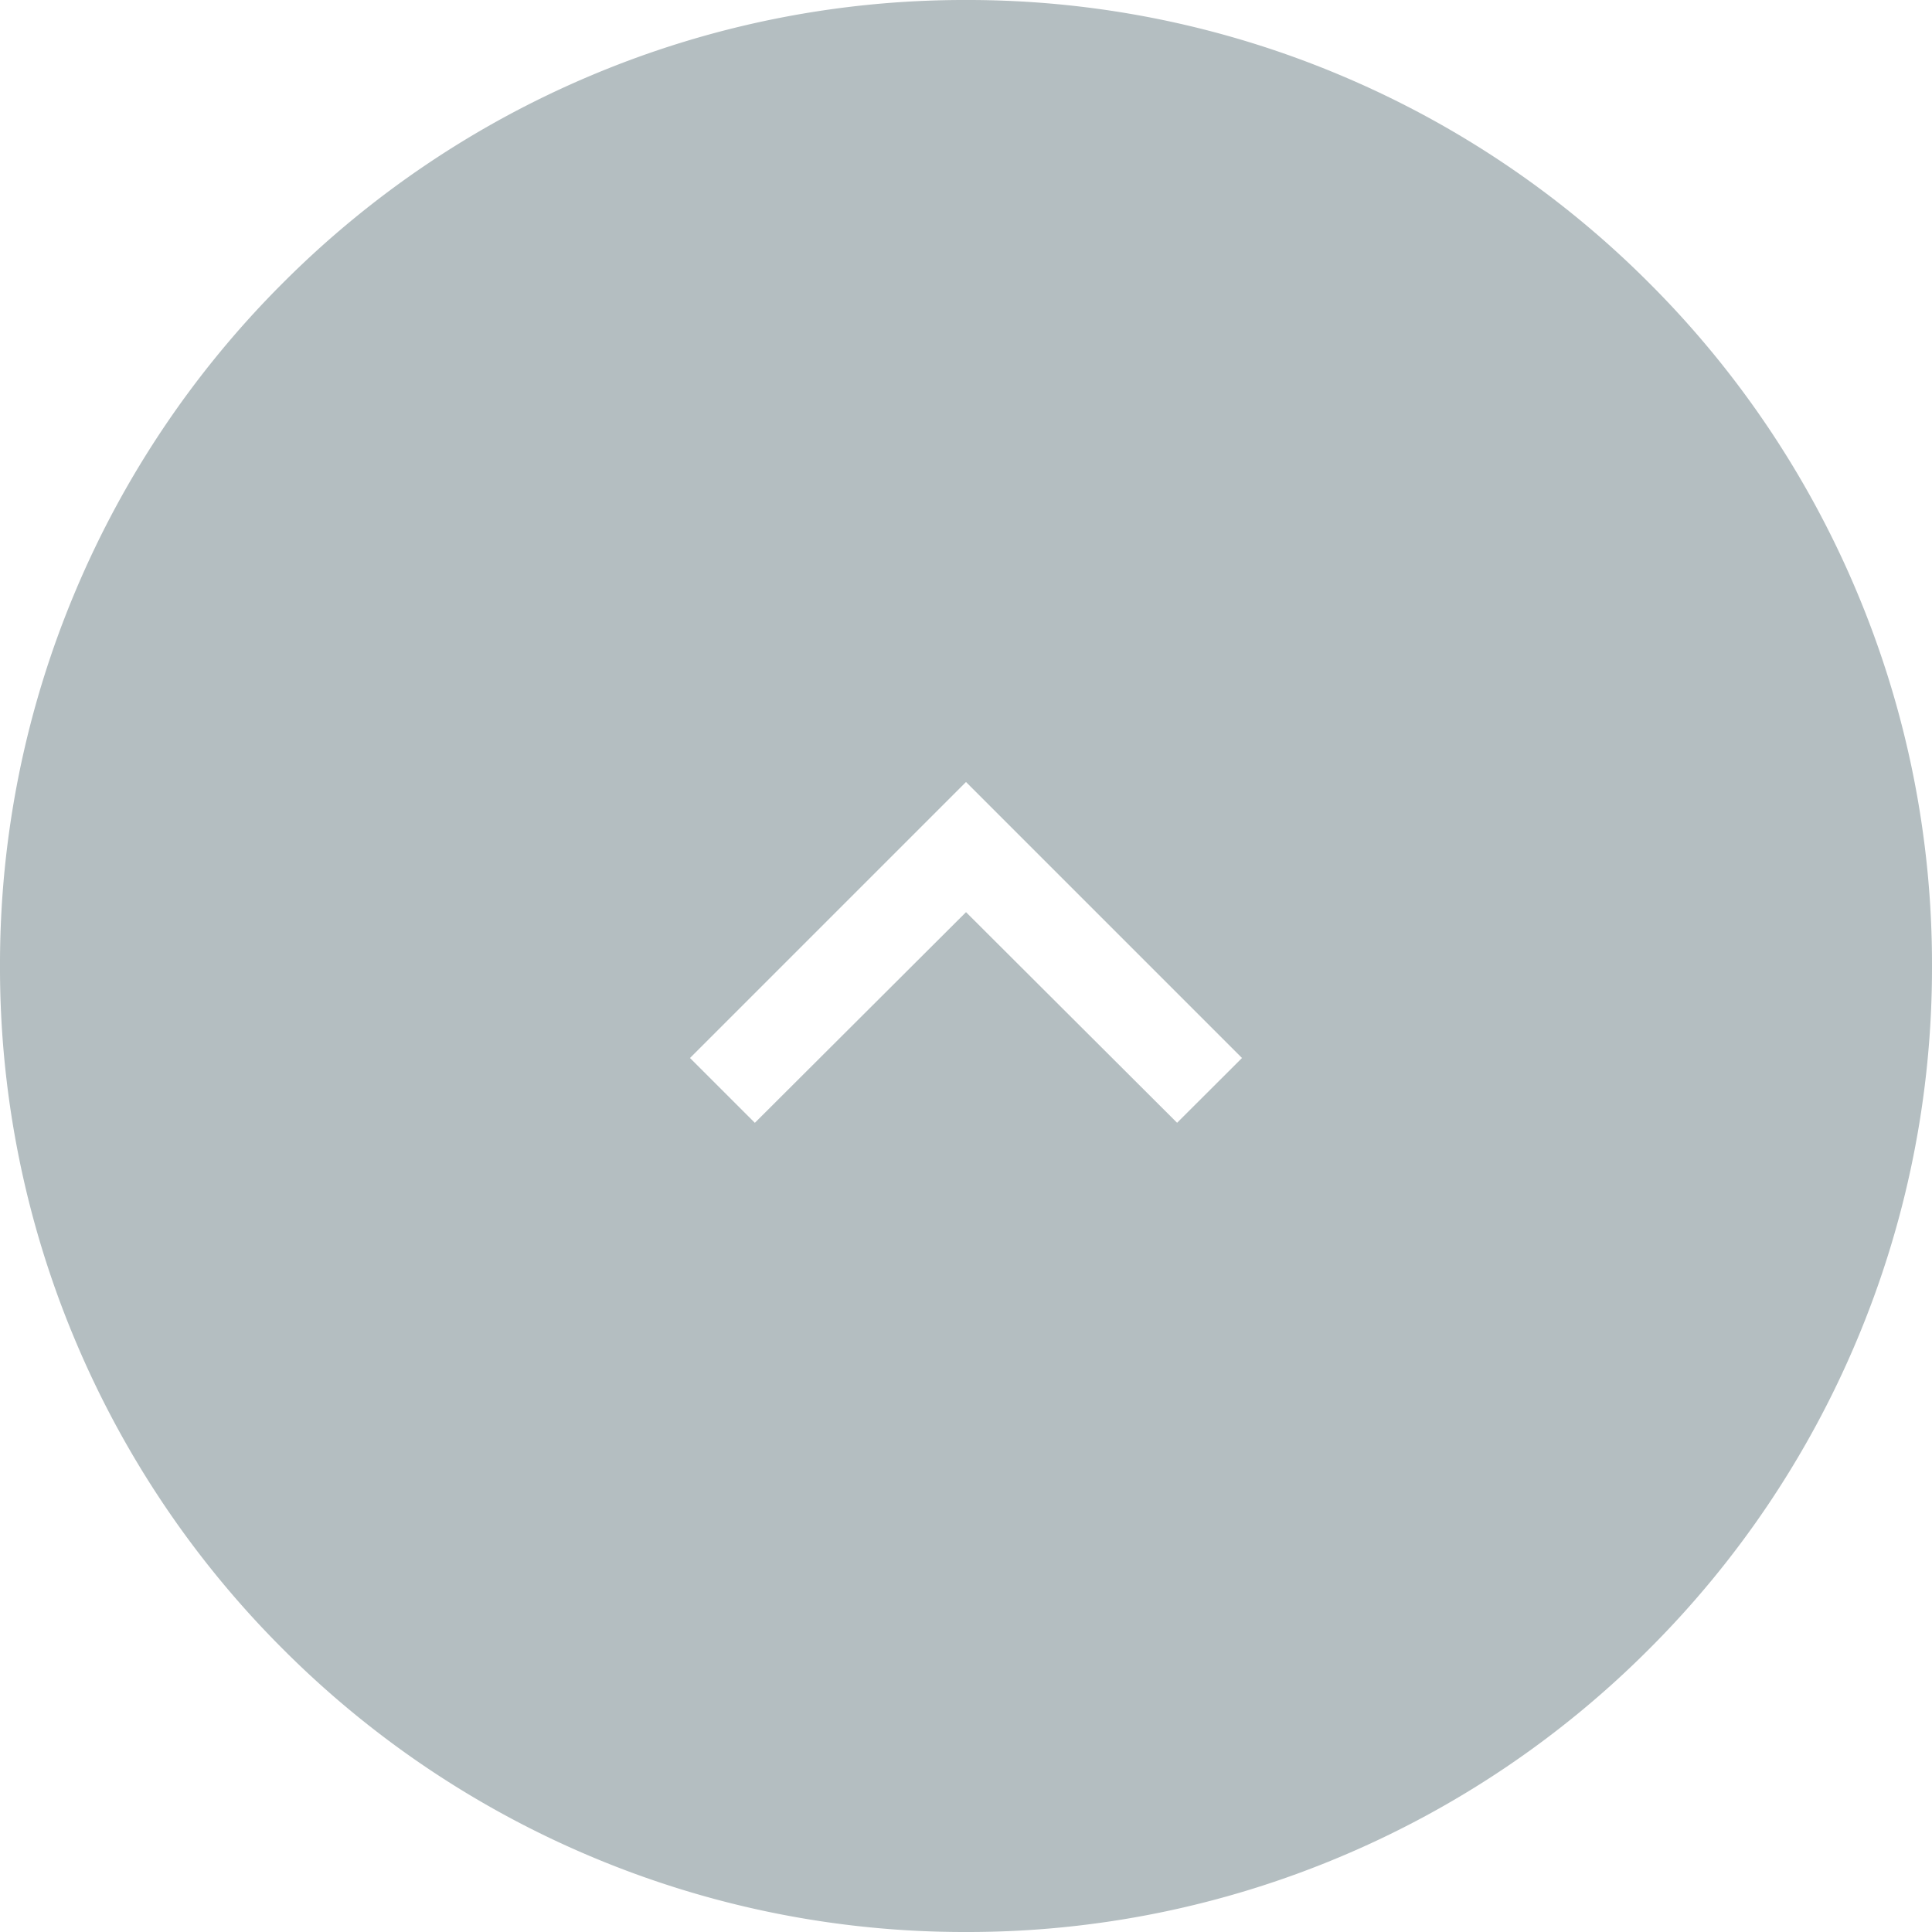 <svg xmlns="http://www.w3.org/2000/svg" width="42" height="42" viewBox="0 0 42 42">
    <defs>
        <style>
            .cls-1{fill:#677b82;opacity:.495}
        </style>
    </defs>
    <path id="Subtraction_1" d="M-2911 42a20.869 20.869 0 0 1-8.174-1.65 20.932 20.932 0 0 1-6.675-4.5 20.93 20.93 0 0 1-4.5-6.675A20.865 20.865 0 0 1-2932 21a20.863 20.863 0 0 1 1.65-8.174 20.93 20.93 0 0 1 4.5-6.675 20.932 20.932 0 0 1 6.675-4.5A20.87 20.87 0 0 1-2911 0a20.868 20.868 0 0 1 8.174 1.65 20.931 20.931 0 0 1 6.675 4.5 20.93 20.93 0 0 1 4.5 6.675A20.863 20.863 0 0 1-2890 21a20.865 20.865 0 0 1-1.65 8.174 20.93 20.93 0 0 1-4.5 6.675 20.931 20.931 0 0 1-6.675 4.5A20.868 20.868 0 0 1-2911 42zm0-22.171l4.589 4.579L-2905 23l-6-6-6 6 1.41 1.409 4.59-4.579z" class="cls-1" data-name="Subtraction 1" transform="translate(2932)"/>
</svg>
